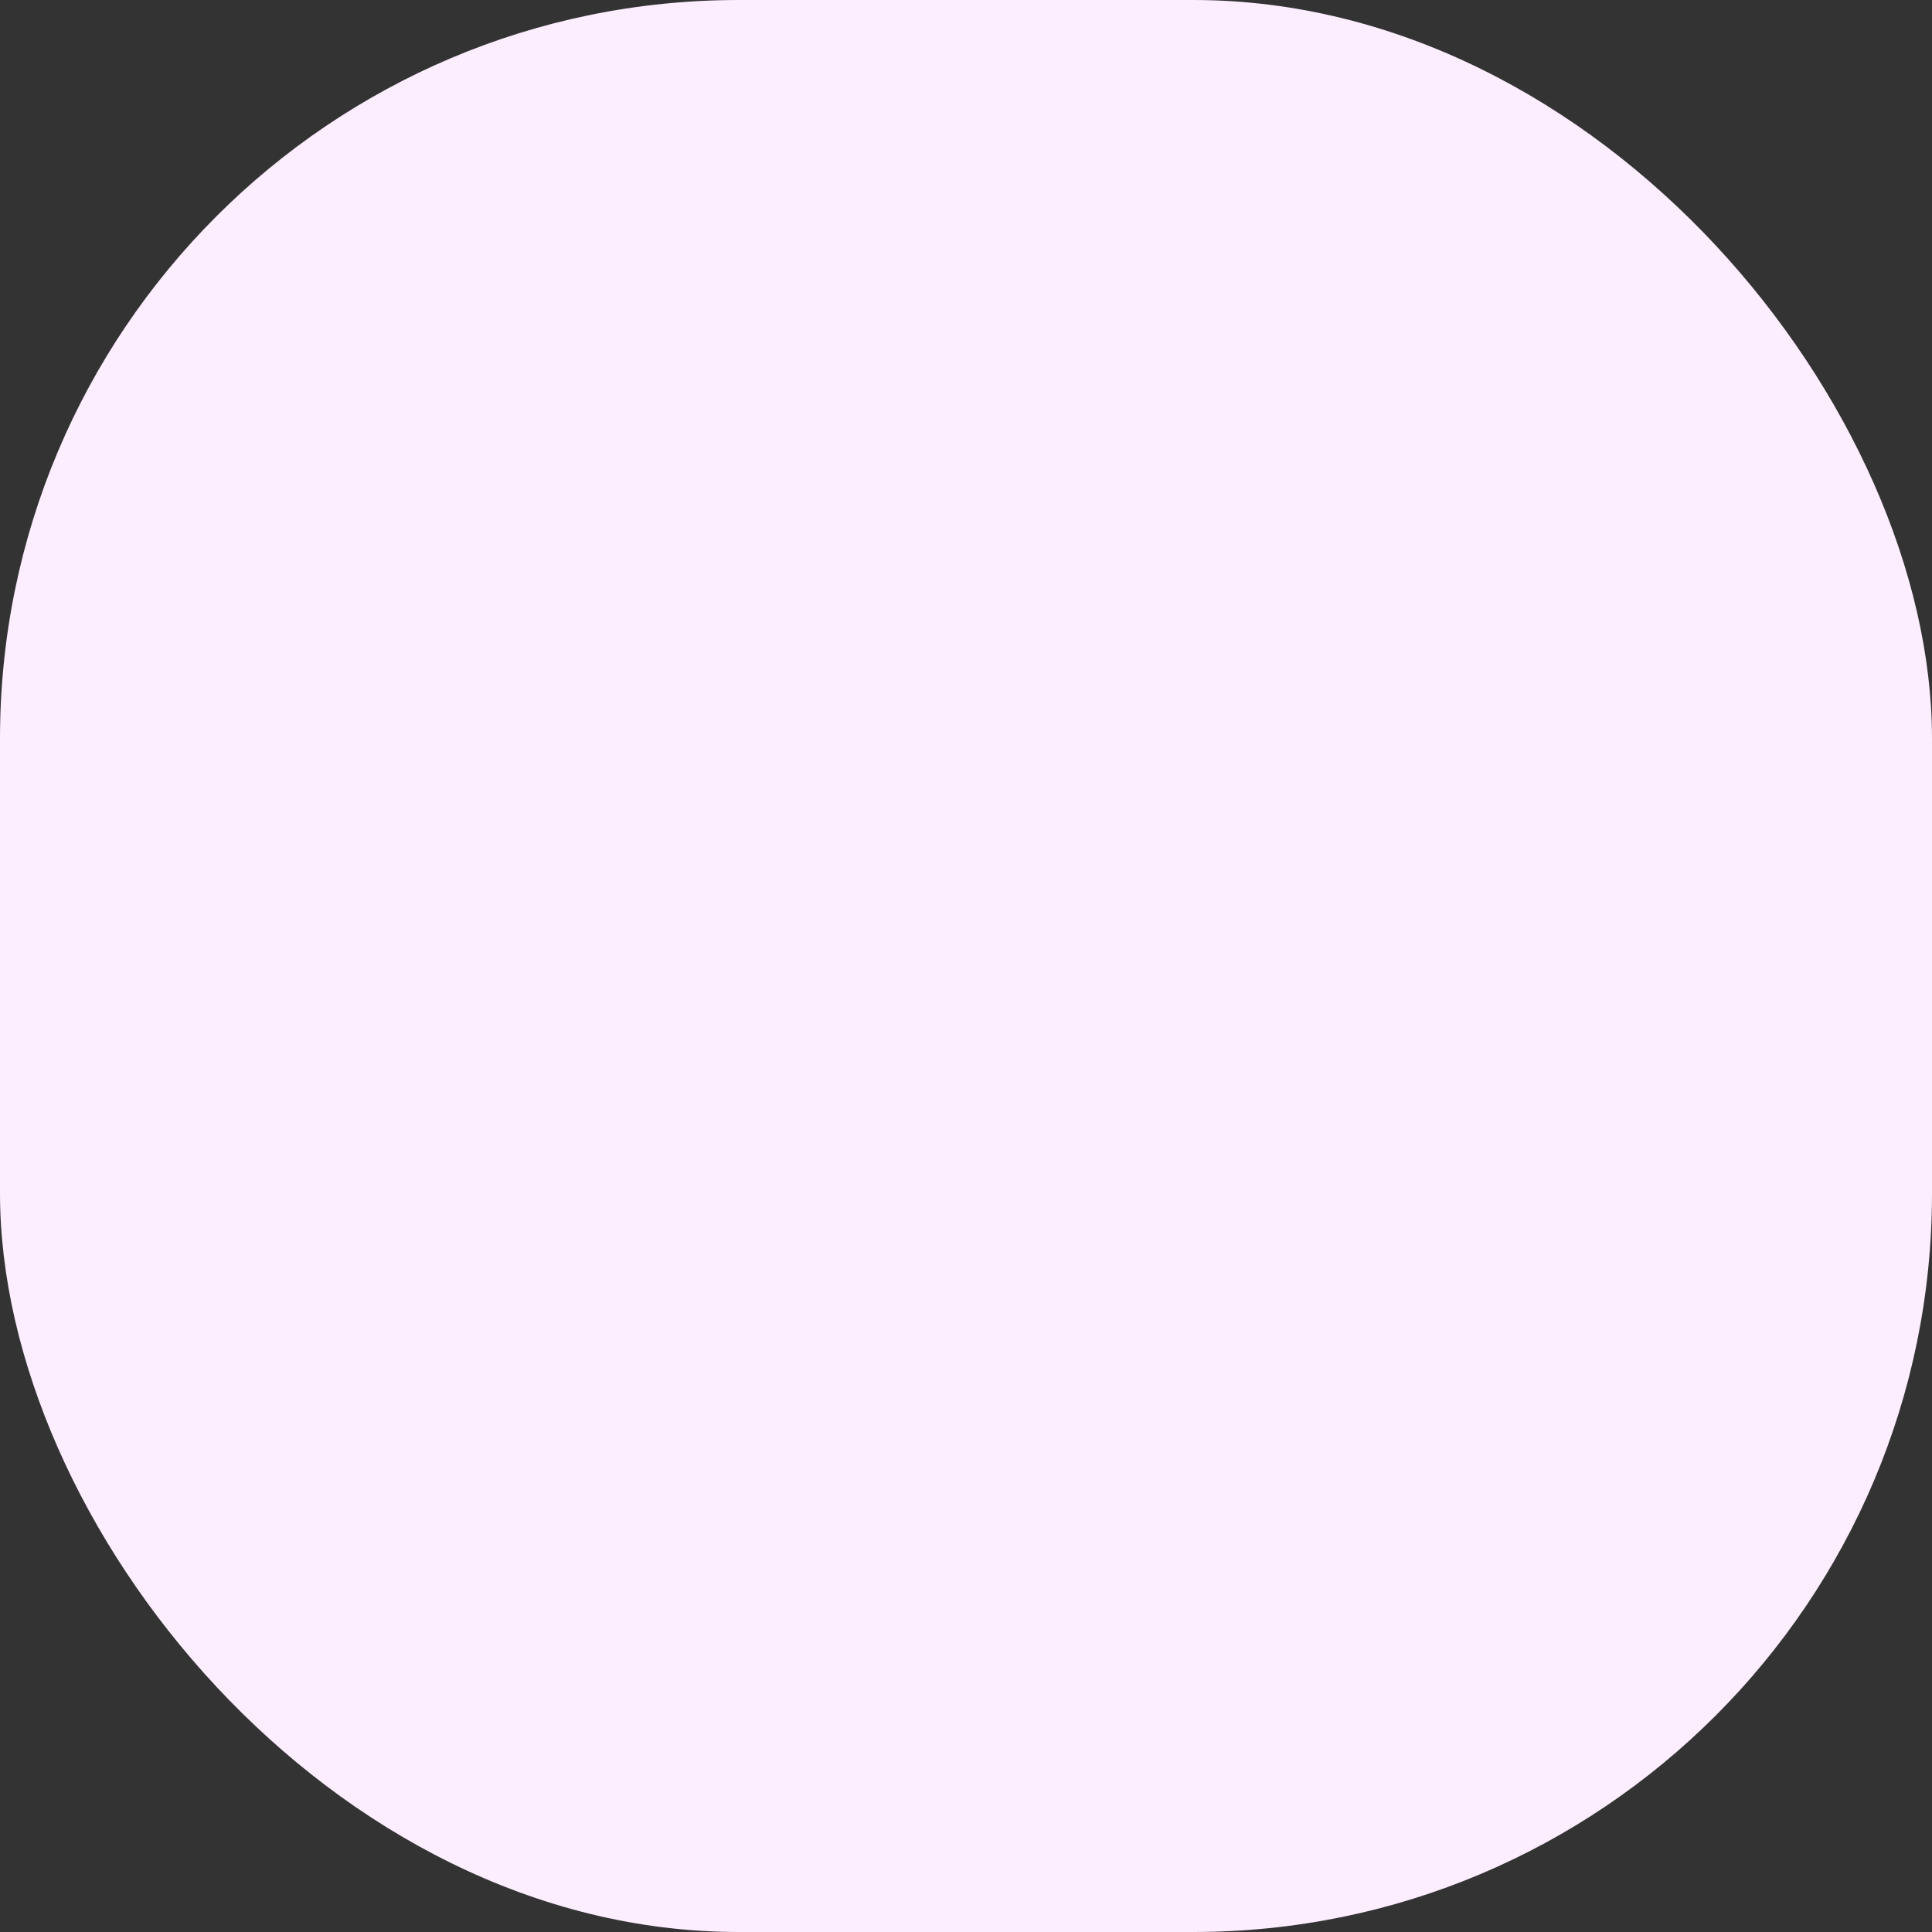 <svg xmlns="http://www.w3.org/2000/svg" viewBox="-137 -1174 34 34">
  <rect x="-137" y="-1174" width="34" height="34" fill="#333333" stroke="none"/>
  <defs>
    <style>
      .cls-1 {
        fill: #fcedff;
      }
    </style>
  </defs>
  <rect id="Rectangle_3" data-name="Rectangle 3" class="cls-1" width="34" height="34" rx="13" transform="translate(-137 -1174)"/>
</svg>
